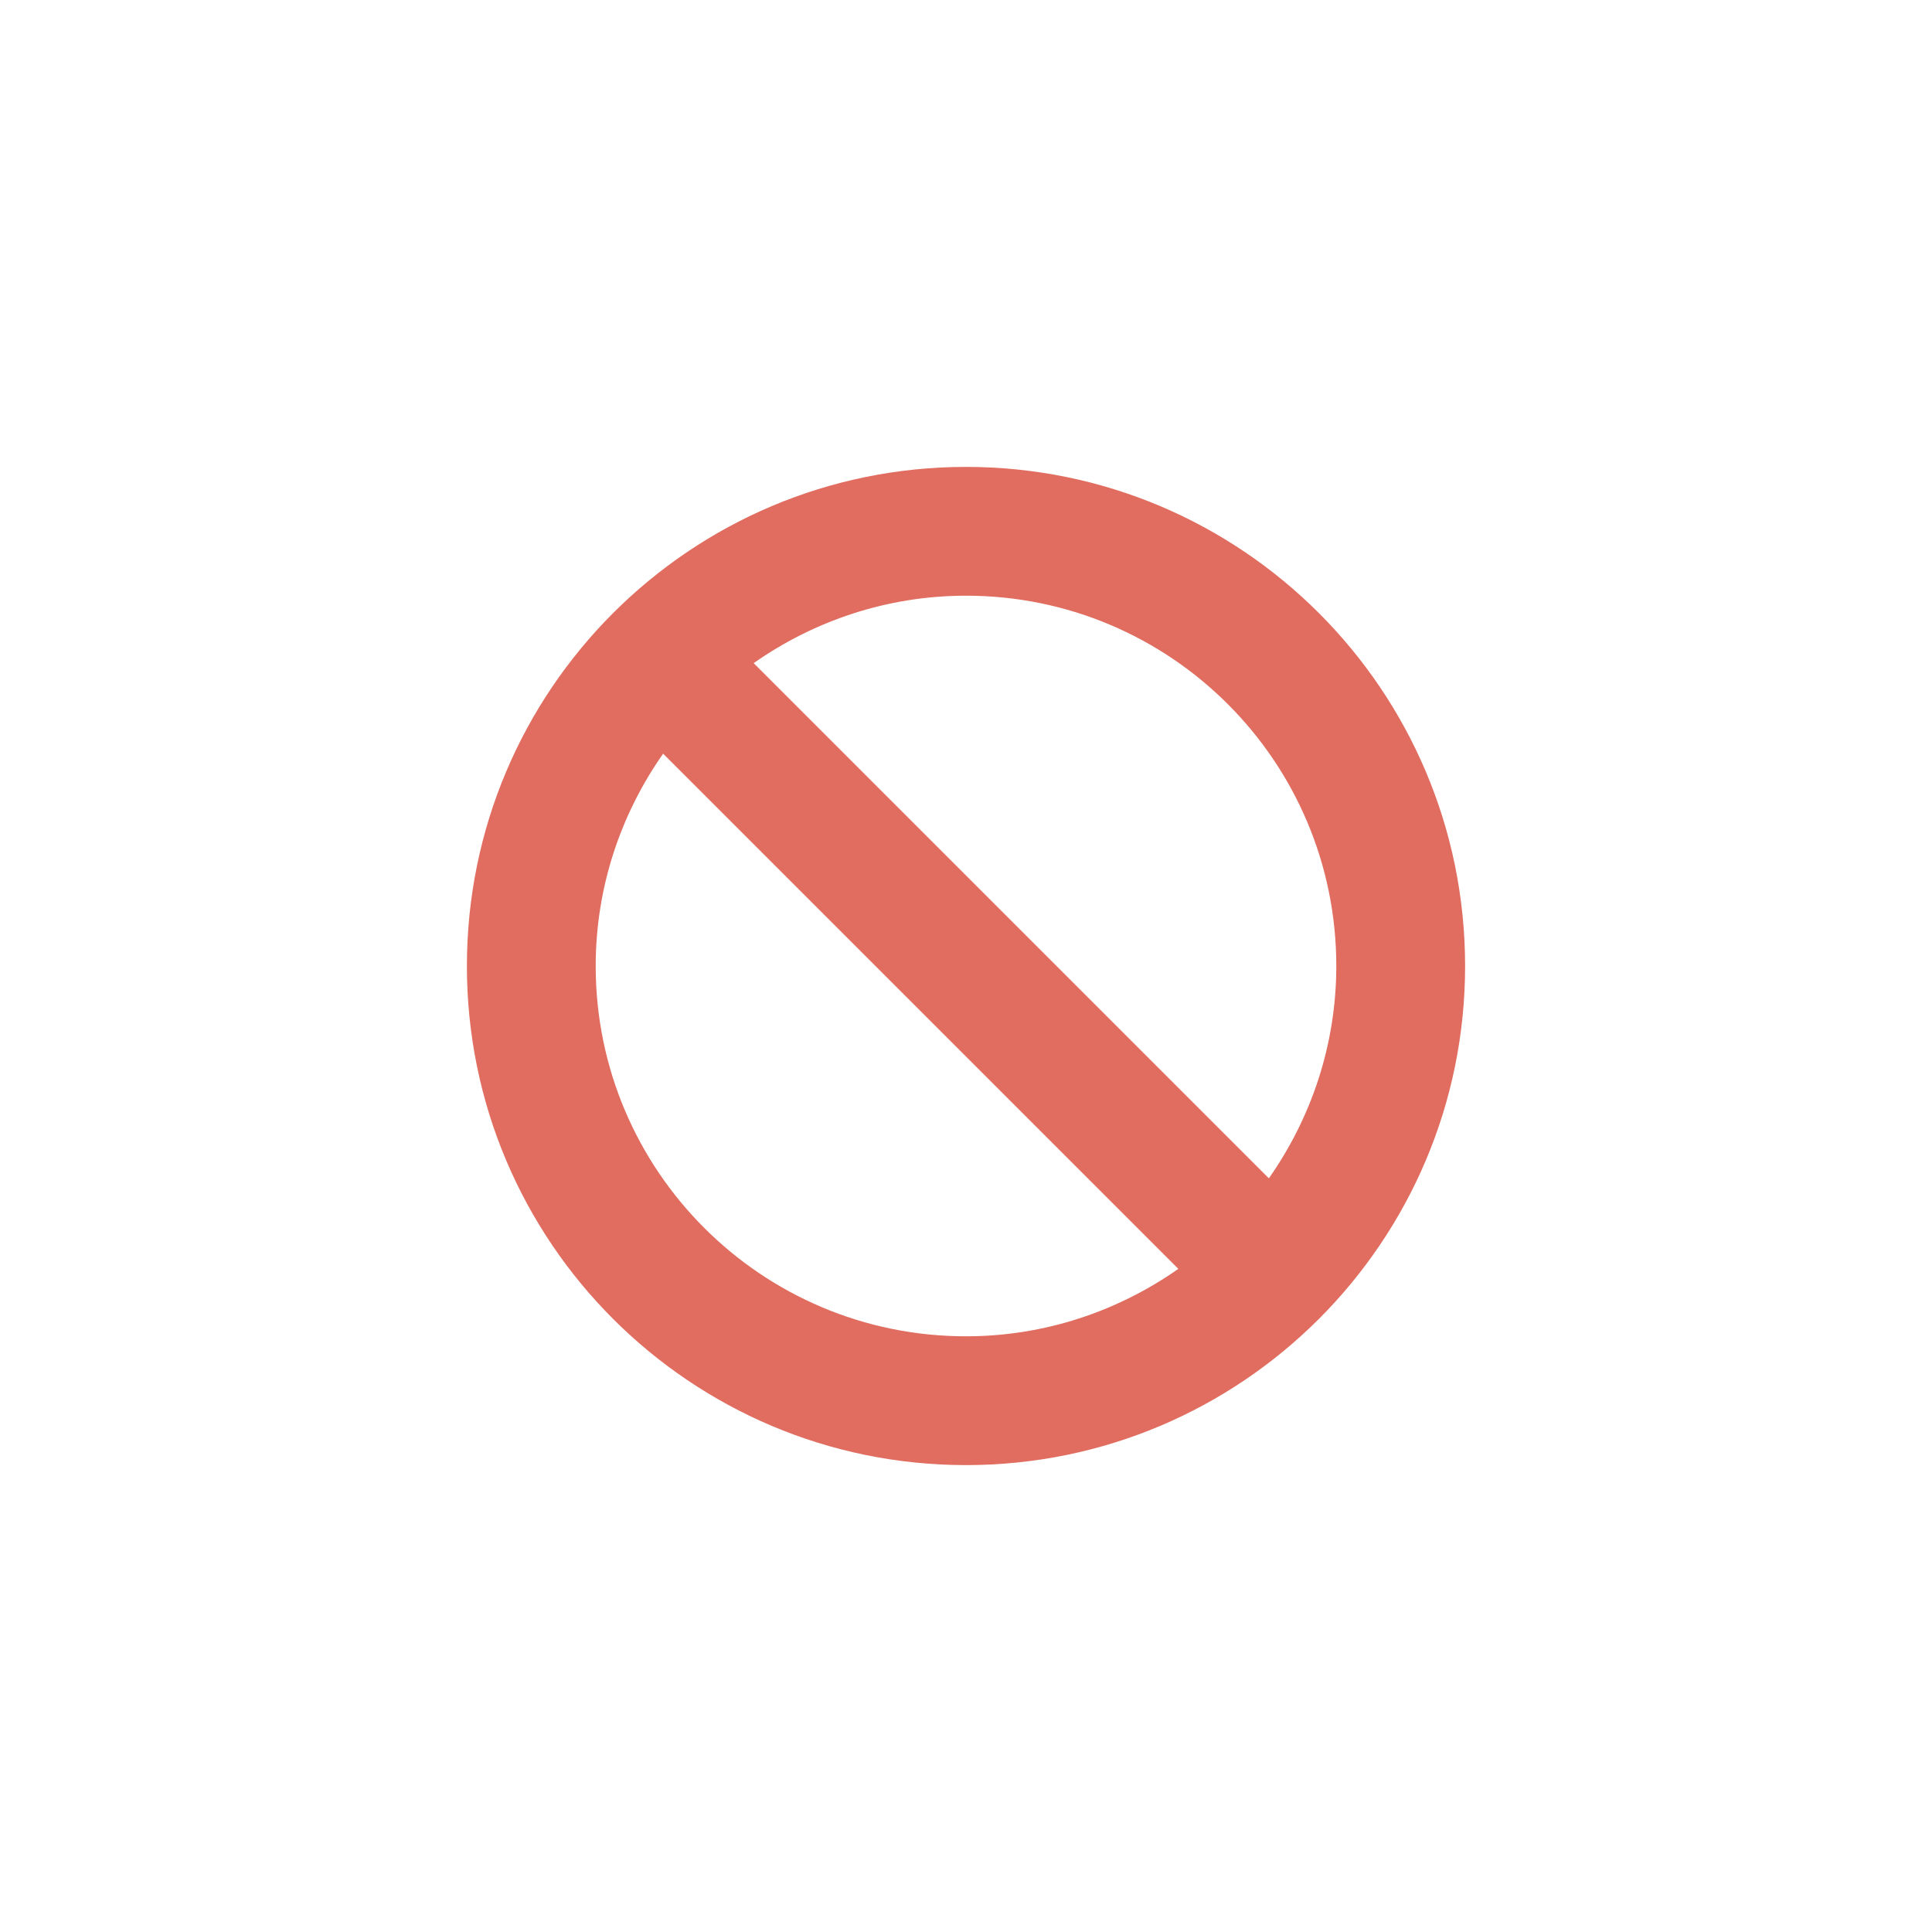 <?xml version="1.0" encoding="UTF-8"?>
<!DOCTYPE svg PUBLIC "-//W3C//DTD SVG 1.1//EN" "http://www.w3.org/Graphics/SVG/1.1/DTD/svg11.dtd">
<svg version="1.1" xmlns="http://www.w3.org/2000/svg" xmlns:xlink="http://www.w3.org/1999/xlink" x="0" y="0" width="60" height="60" viewBox="0 0 60 60">
  <path d="M30,14.5 C21.44,14.5 14.5,21.44 14.5,30 C14.5,38.56 21.44,45.5 30,45.5 C38.56,45.5 45.5,38.56 45.5,30 C45.5,21.44 38.56,14.5 30,14.5 z M30,18.5 C36.351,18.5 41.5,23.649 41.5,30 C41.5,32.454 40.716,34.726 39.406,36.594 L23.406,20.594 C25.274,19.284 27.546,18.5 30,18.5 z M20.594,23.406 L36.594,39.406 C34.726,40.716 32.454,41.5 30,41.5 C23.649,41.5 18.5,36.351 18.5,30 C18.5,27.546 19.284,25.274 20.594,23.406 z" fill="#E06D5F"/>
</svg>